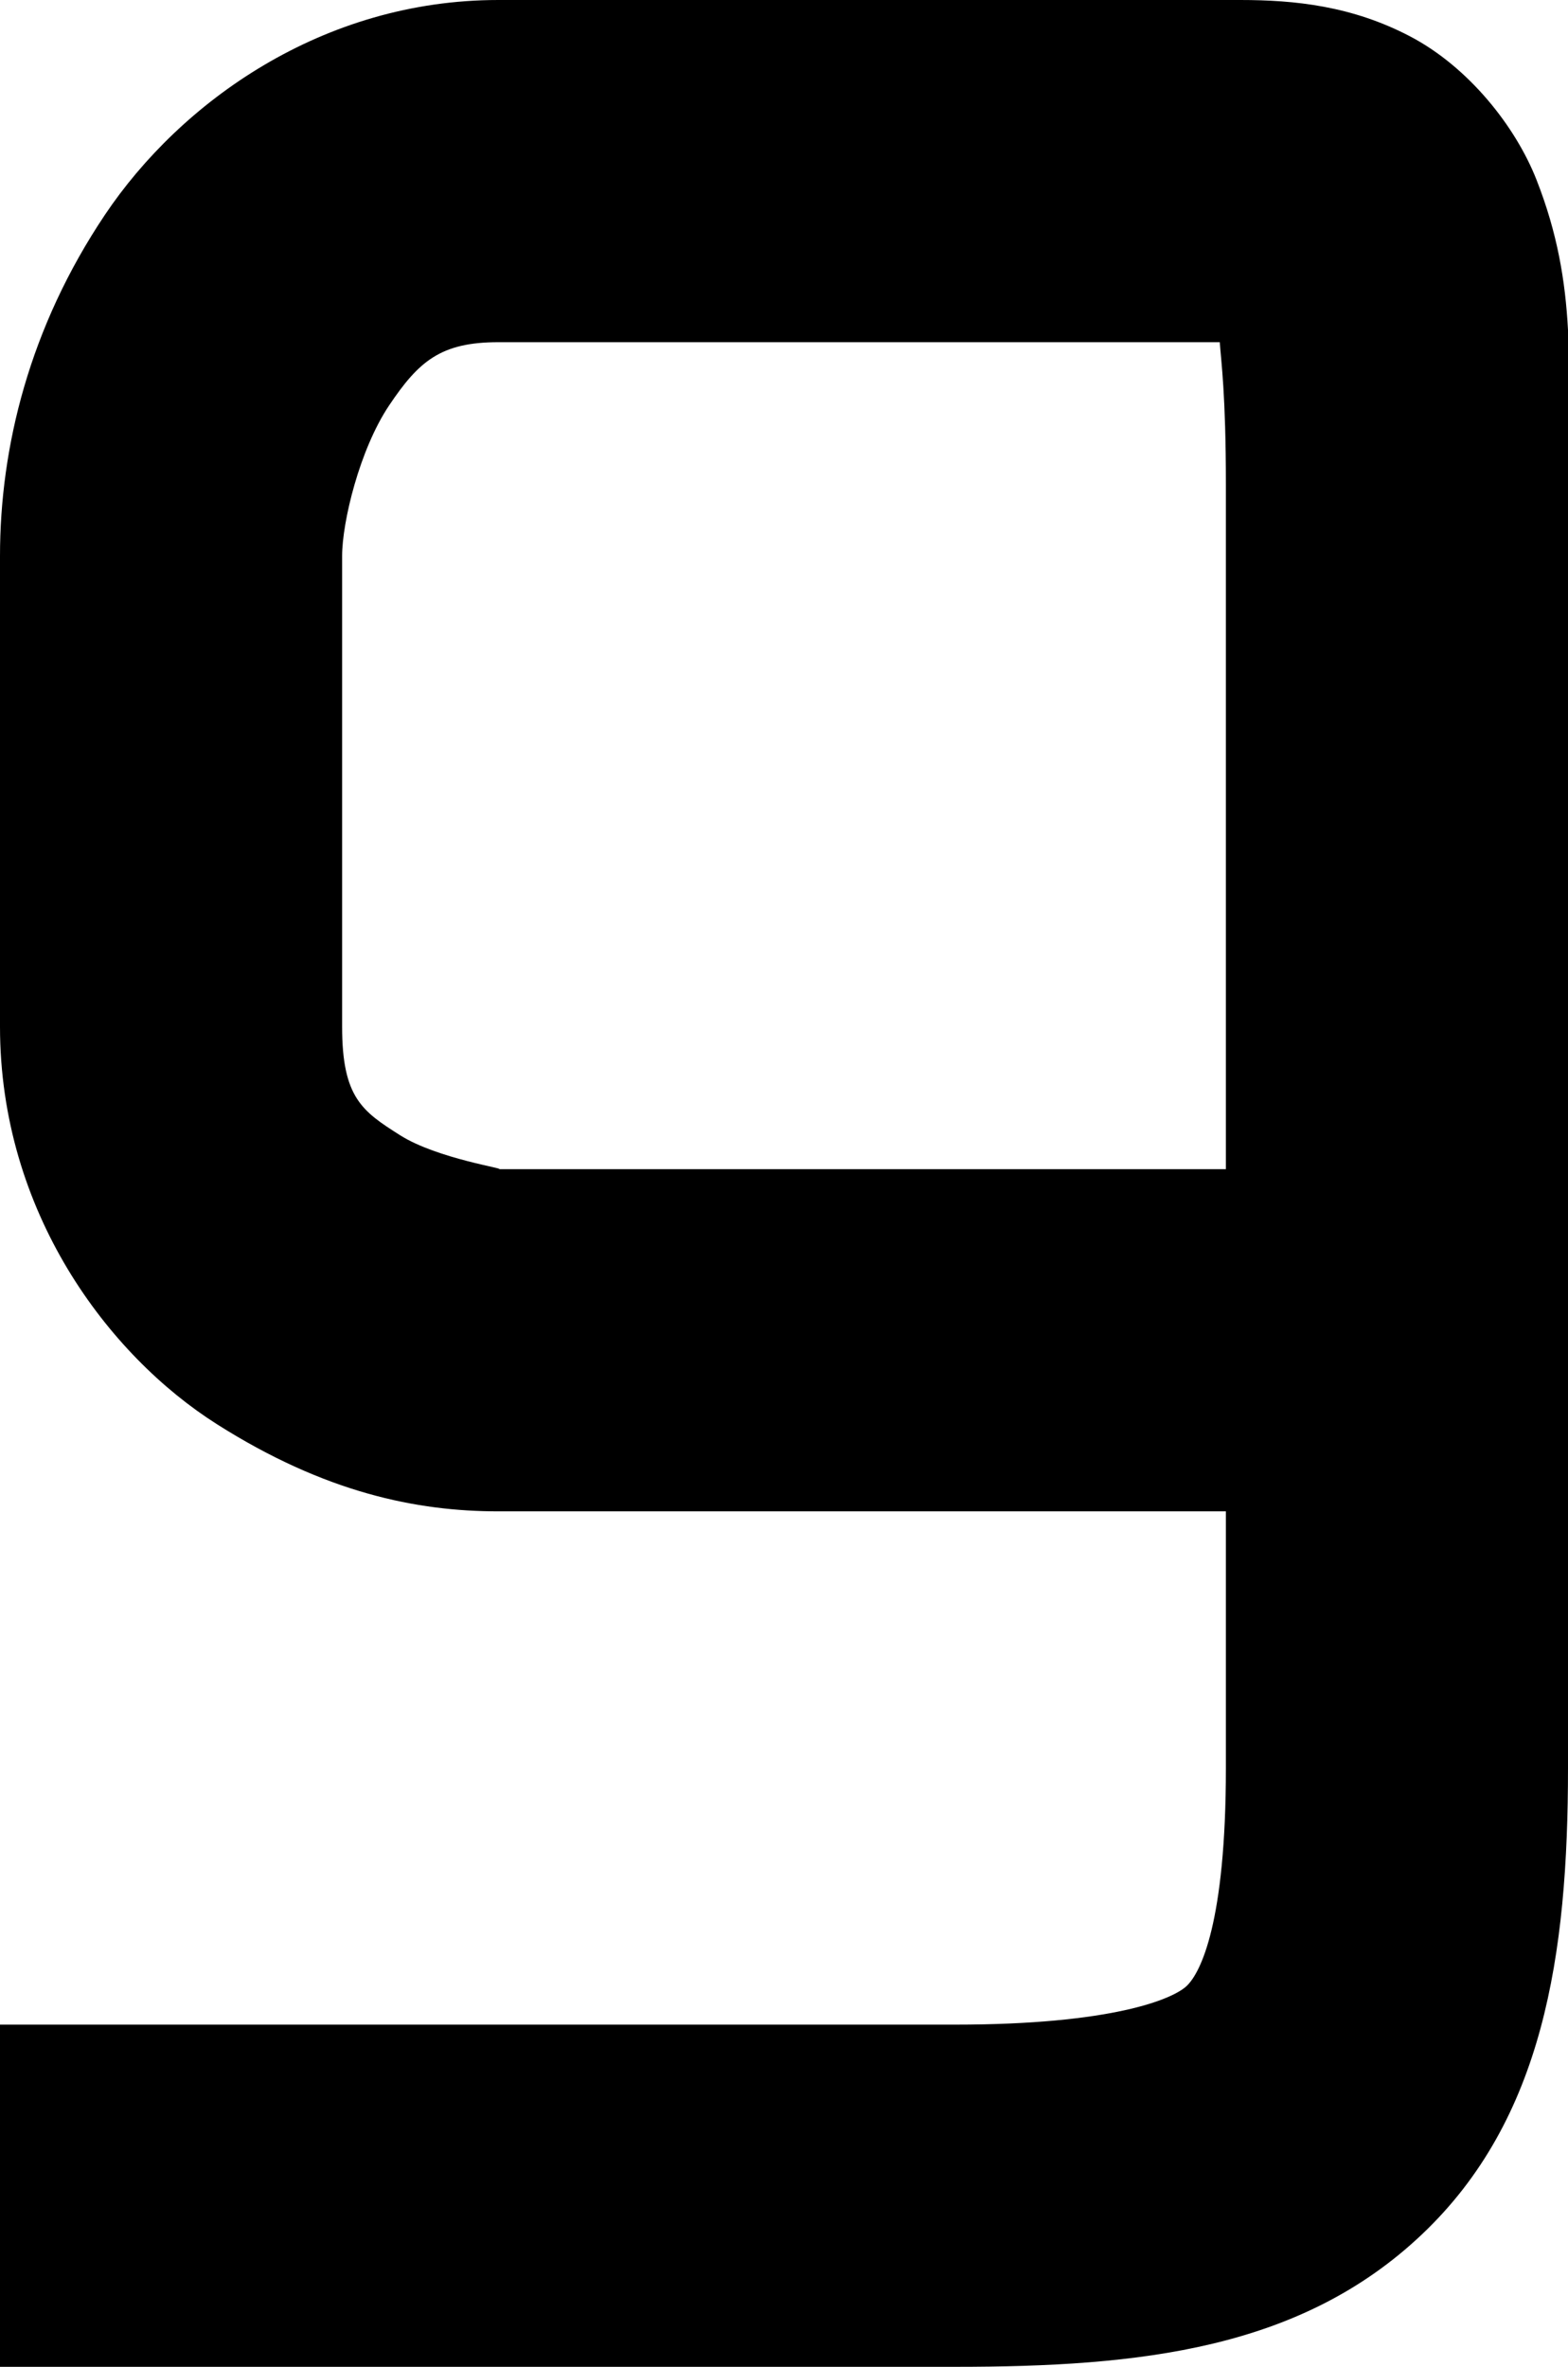 <?xml version="1.0" encoding="UTF-8" standalone="no"?>
<svg
   width="55"
   height="83"
   viewBox="0 0 55 83"
   fill="none"
   version="1.1"
   id="svg4"
   sodipodi:docname="9.svg"
   inkscape:version="1.2.1 (9c6d41e410, 2022-07-14, custom)"
   xmlns:inkscape="http://www.inkscape.org/namespaces/inkscape"
   xmlns:sodipodi="http://sodipodi.sourceforge.net/DTD/sodipodi-0.dtd"
   xmlns="http://www.w3.org/2000/svg"
   xmlns:svg="http://www.w3.org/2000/svg">
  <defs
     id="defs8" />
  <sodipodi:namedview
     id="namedview6"
     pagecolor="#ffffff"
     bordercolor="#000000"
     borderopacity="0.25"
     inkscape:showpageshadow="2"
     inkscape:pageopacity="0.0"
     inkscape:pagecheckerboard="0"
     inkscape:deskcolor="#d1d1d1"
     showgrid="false"
     inkscape:zoom="10.216867"
     inkscape:cx="27.503538"
     inkscape:cy="41.548939"
     inkscape:window-width="1920"
     inkscape:window-height="1019"
     inkscape:window-x="0"
     inkscape:window-y="30"
     inkscape:window-maximized="1"
     inkscape:current-layer="svg4" />
  <path
     style="color:#000000;fill:#000000;-inkscape-stroke:none"
     d="M 17.48,0 C 11.307,0 6.334,3.578 3.682,7.531 1.03,11.484 0,15.688 0,19.5 V 36 C 0,42.504 3.8,47.529 7.604,49.941 11.407,52.353 14.624,53 17.48,53 H 43 v 9 c 0,5.417 -0.884,7.178 -1.377,7.645 C 41.13,70.111 39,71 33.5,71 H 0 V 83 H 33.5 C 40,83 45.62,82.389 49.877,78.355 54.134,74.322 55,68.583 55,62 V 17 C 55,13 55.366,10.048 53.896,6.307 53.162,4.436 51.515,2.355 49.471,1.281 47.426,0.207 45.42,0 43.5,0 Z m 0,12 H 42.785 C 42.833,12.679 43,13.829 43,17 V 41 H 17.48 C 17.876,41 15.353,40.647 14.031,39.809 12.71,38.971 12,38.496 12,36 V 19.5 c 0,-1.188 0.611,-3.734 1.648,-5.281 C 14.686,12.672 15.454,12 17.48,12 Z"
     id="path2" />
</svg>
